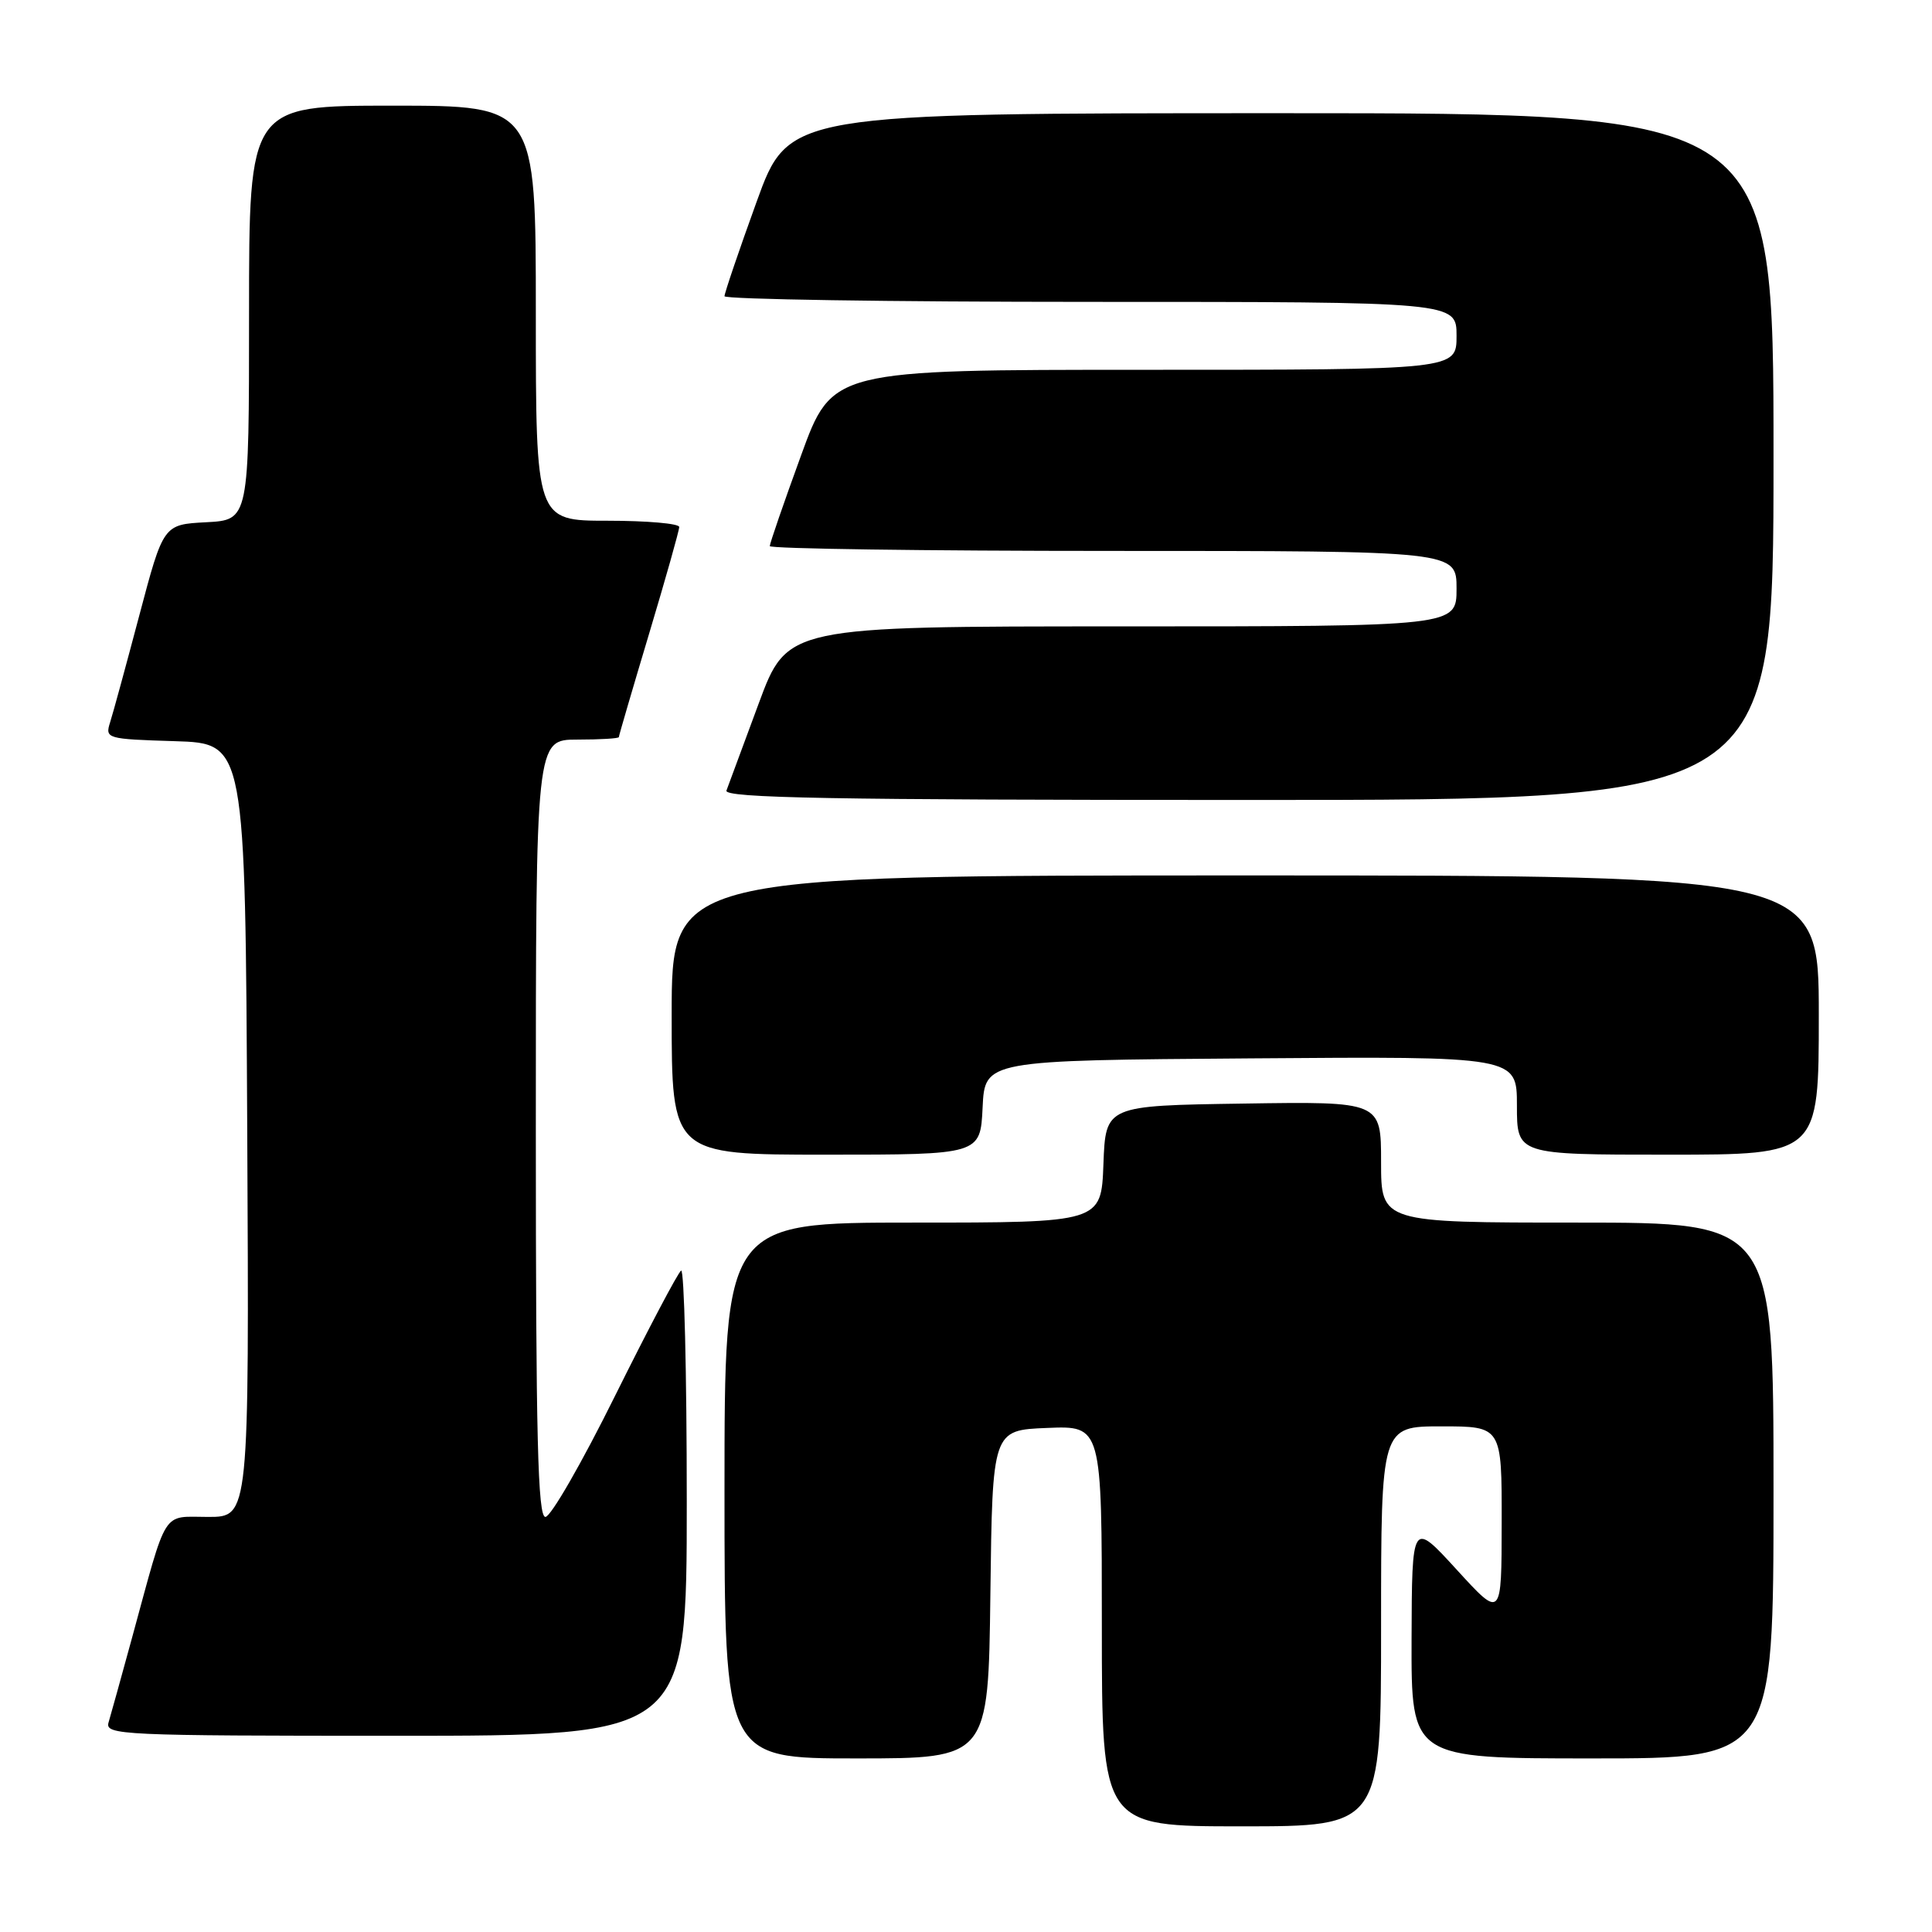 <?xml version="1.0" encoding="UTF-8" standalone="no"?>
<!DOCTYPE svg PUBLIC "-//W3C//DTD SVG 1.1//EN" "http://www.w3.org/Graphics/SVG/1.1/DTD/svg11.dtd" >
<svg xmlns="http://www.w3.org/2000/svg" xmlns:xlink="http://www.w3.org/1999/xlink" version="1.1" viewBox="0 0 256 256">
 <g >
 <path fill="currentColor"
d=" M 183.00 215.50 C 183.00 189.00 183.00 189.00 191.00 189.00 C 199.00 189.00 199.00 189.00 198.98 201.75 C 198.97 214.50 198.97 214.50 193.03 208.00 C 187.09 201.50 187.09 201.50 187.04 217.25 C 187.00 233.00 187.00 233.00 211.00 233.00 C 235.00 233.00 235.00 233.00 235.00 197.50 C 235.00 162.00 235.00 162.00 209.00 162.00 C 183.00 162.00 183.00 162.00 183.00 153.98 C 183.00 145.95 183.00 145.95 164.75 146.23 C 146.50 146.50 146.50 146.50 146.21 154.25 C 145.92 162.00 145.92 162.00 120.96 162.00 C 96.00 162.00 96.00 162.00 96.00 197.50 C 96.00 233.00 96.00 233.00 113.48 233.00 C 130.96 233.00 130.96 233.00 131.23 211.25 C 131.50 189.50 131.50 189.50 138.75 189.21 C 146.00 188.91 146.00 188.91 146.00 215.46 C 146.00 242.00 146.00 242.00 164.50 242.00 C 183.00 242.00 183.00 242.00 183.00 215.50 Z  M 91.00 198.94 C 91.00 181.86 90.66 168.09 90.25 168.36 C 89.84 168.62 85.91 176.07 81.52 184.91 C 77.14 193.76 72.98 201.00 72.27 201.00 C 71.26 201.00 71.00 190.57 71.00 149.50 C 71.00 98.00 71.00 98.00 76.50 98.00 C 79.53 98.00 82.00 97.85 82.00 97.67 C 82.00 97.49 83.80 91.34 86.00 84.00 C 88.20 76.66 90.00 70.29 90.00 69.83 C 90.00 69.37 85.72 69.00 80.50 69.00 C 71.00 69.00 71.00 69.00 71.00 41.50 C 71.00 14.00 71.00 14.00 52.00 14.00 C 33.00 14.00 33.00 14.00 33.00 41.45 C 33.00 68.90 33.00 68.90 27.32 69.20 C 21.65 69.50 21.65 69.50 18.47 81.50 C 16.72 88.10 14.98 94.50 14.59 95.71 C 13.91 97.87 14.10 97.93 23.19 98.21 C 32.50 98.50 32.50 98.50 32.76 149.75 C 33.02 201.00 33.02 201.00 27.59 201.00 C 21.37 201.00 22.25 199.61 17.50 217.00 C 16.07 222.22 14.67 227.29 14.38 228.25 C 13.90 229.90 16.17 230.00 52.43 230.00 C 91.00 230.00 91.00 230.00 91.00 198.94 Z  M 130.20 146.75 C 130.50 140.50 130.50 140.50 165.75 140.24 C 201.00 139.97 201.00 139.97 201.00 146.49 C 201.00 153.00 201.00 153.00 221.00 153.00 C 241.00 153.00 241.00 153.00 241.00 134.50 C 241.00 116.00 241.00 116.00 165.00 116.00 C 89.00 116.00 89.00 116.00 89.00 134.50 C 89.00 153.00 89.00 153.00 109.45 153.00 C 129.90 153.00 129.90 153.00 130.20 146.75 Z  M 235.00 60.50 C 235.00 15.00 235.00 15.00 169.75 15.00 C 104.50 15.00 104.50 15.00 100.25 26.75 C 97.91 33.21 96.00 38.84 96.00 39.25 C 96.00 39.66 117.83 40.00 144.50 40.00 C 193.00 40.00 193.00 40.00 193.00 44.50 C 193.00 49.00 193.00 49.00 151.64 49.00 C 110.27 49.00 110.27 49.00 106.14 60.36 C 103.86 66.61 102.00 72.01 102.00 72.36 C 102.00 72.71 122.47 73.00 147.50 73.00 C 193.00 73.00 193.00 73.00 193.00 78.00 C 193.00 83.00 193.00 83.00 148.65 83.00 C 104.31 83.00 104.31 83.00 100.52 93.25 C 98.43 98.89 96.51 104.06 96.26 104.75 C 95.88 105.74 110.12 106.00 165.39 106.00 C 235.00 106.00 235.00 106.00 235.00 60.50 Z "/>
</g>
</svg>